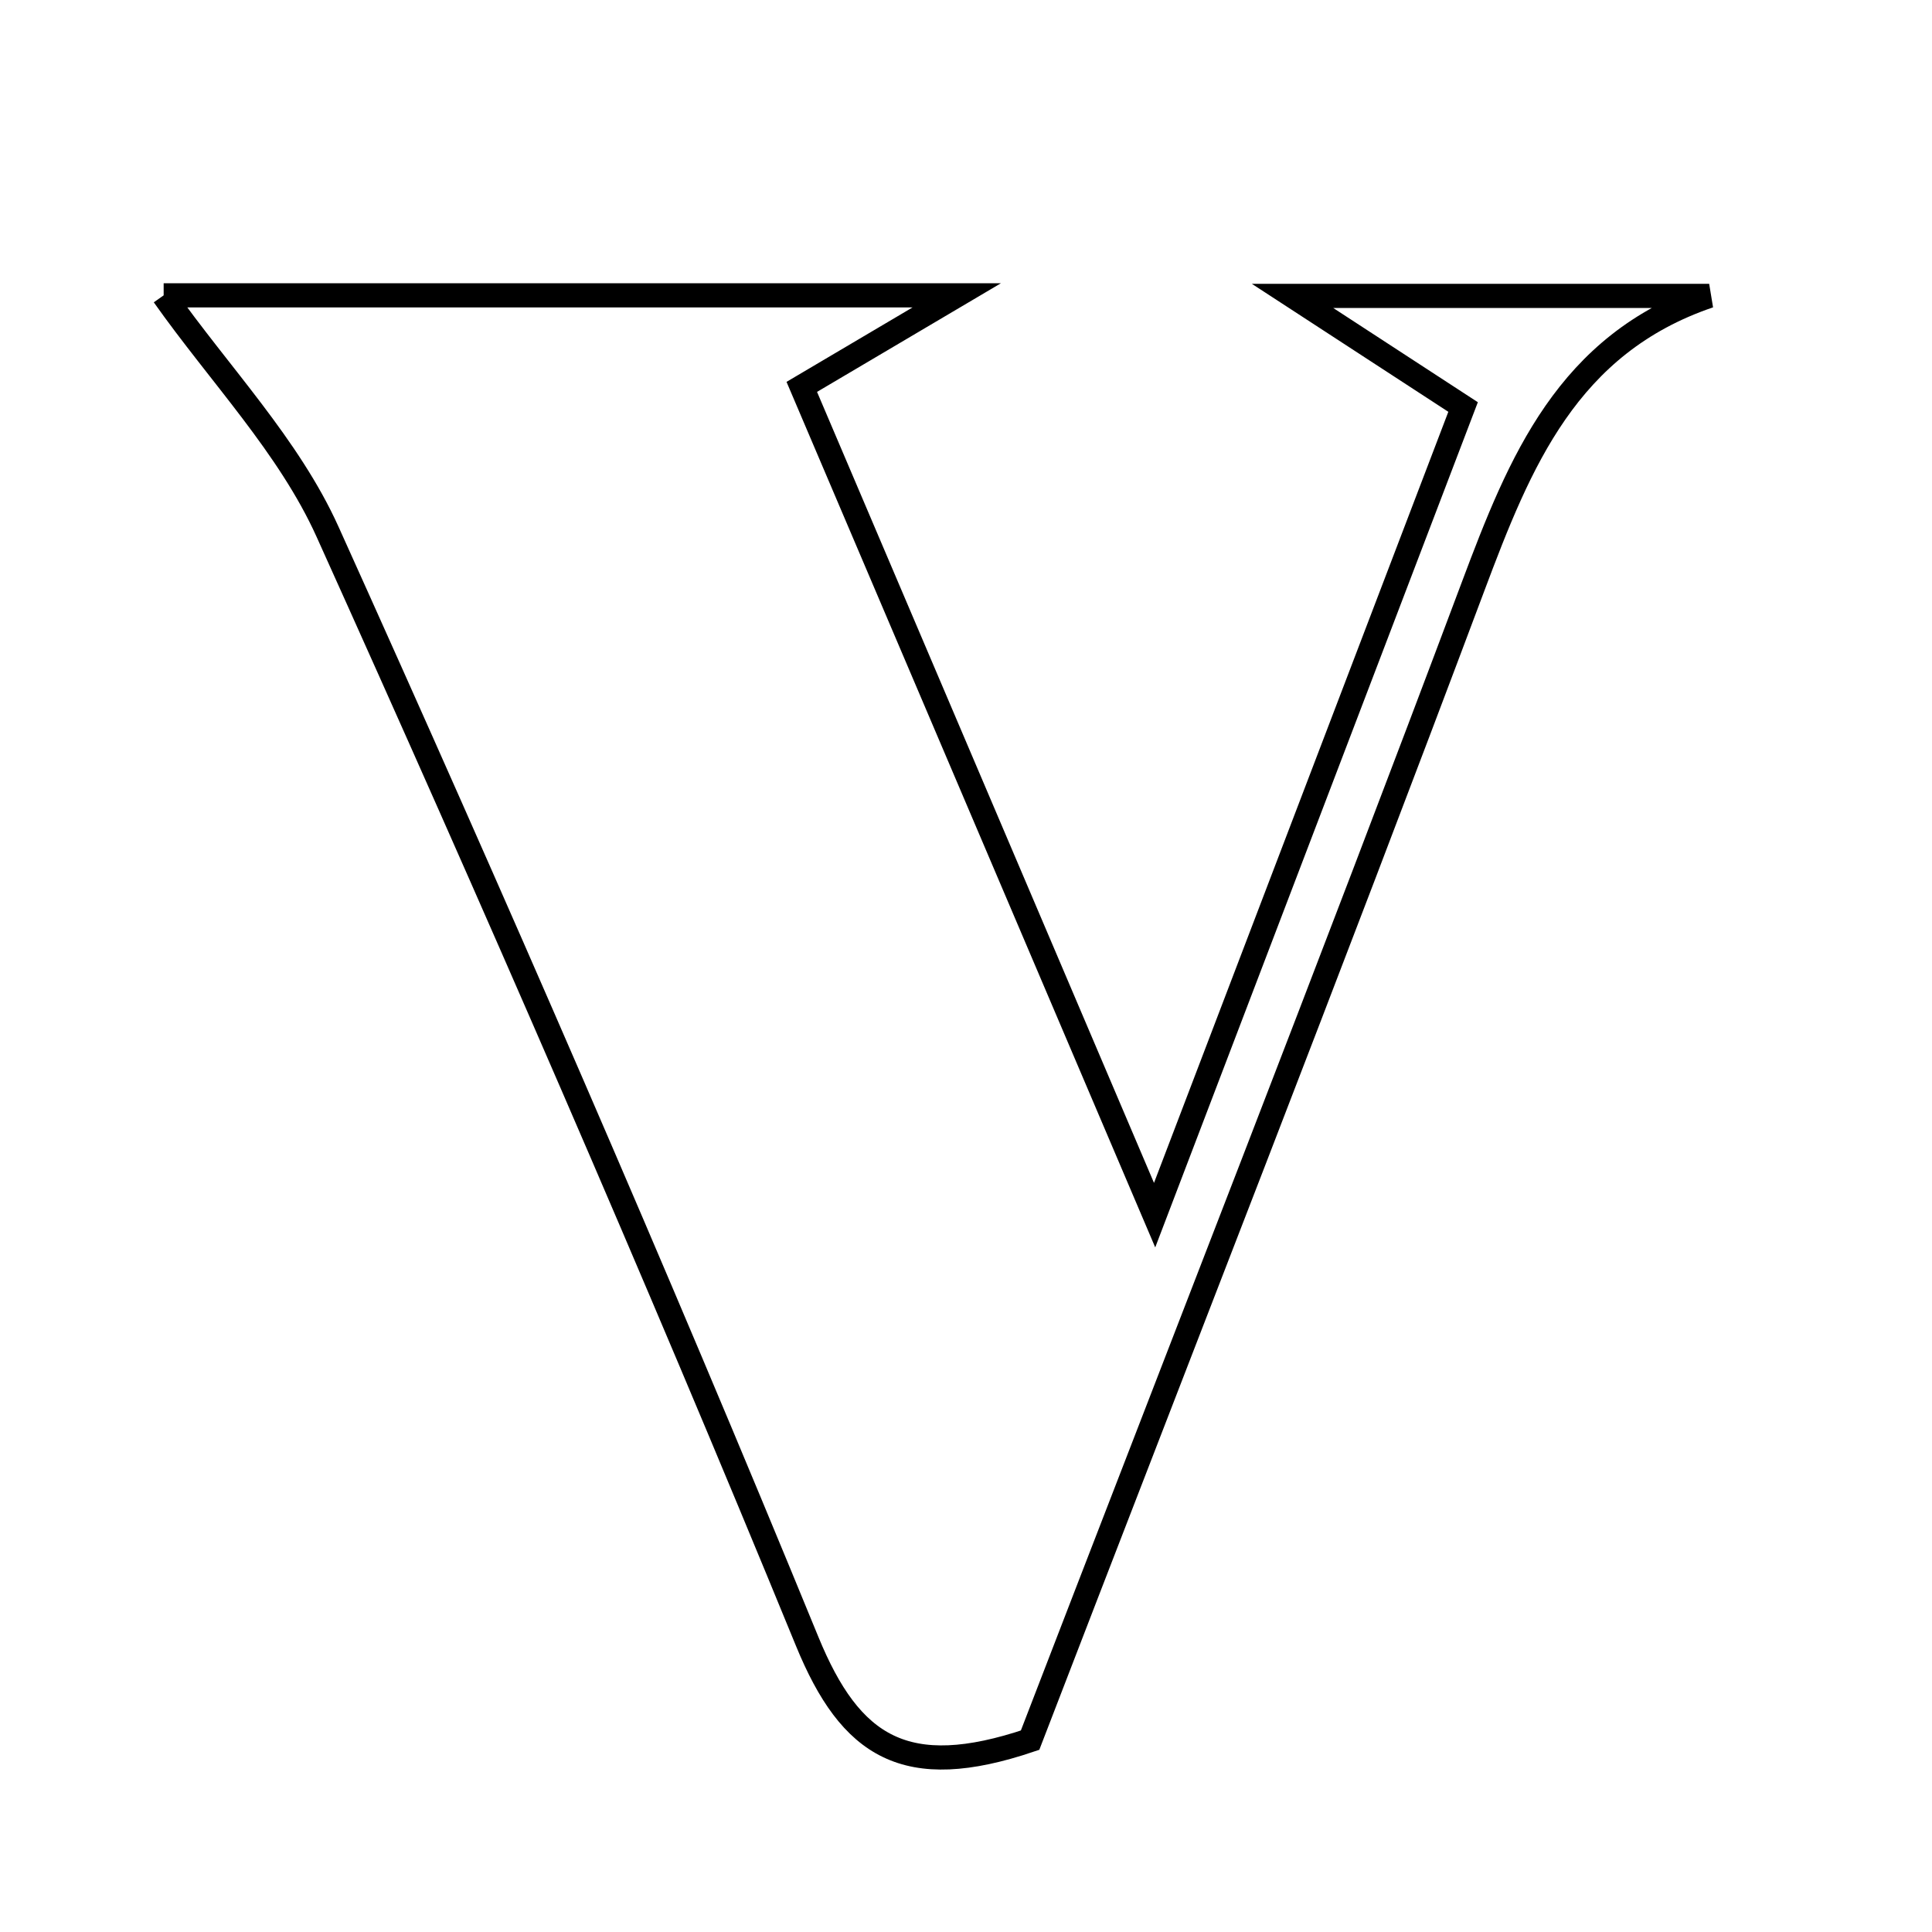 <svg xmlns="http://www.w3.org/2000/svg" viewBox="0.0 0.0 24.0 24.0" height="200px" width="200px"><path fill="none" stroke="black" stroke-width=".3" stroke-opacity="1.0"  filling="0" d="M2.033 3.669 C4.976 3.669 8.213 3.669 11.885 3.669 C11.063 4.155 10.583 4.438 9.96 4.806 C11.354 8.08 12.724 11.295 14.343 15.095 C15.756 11.392 16.952 8.258 18.175 5.056 C17.504 4.619 17.005 4.293 16.057 3.676 C18.118 3.676 19.675 3.676 21.232 3.676 C19.47 4.275 18.88 5.737 18.299 7.286 C16.511 12.053 14.654 16.794 12.796 21.617 C11.25 22.139 10.566 21.704 10.027 20.39 C8.128 15.759 6.128 11.169 4.069 6.606 C3.59 5.544 2.728 4.653 2.033 3.669"></path></svg>